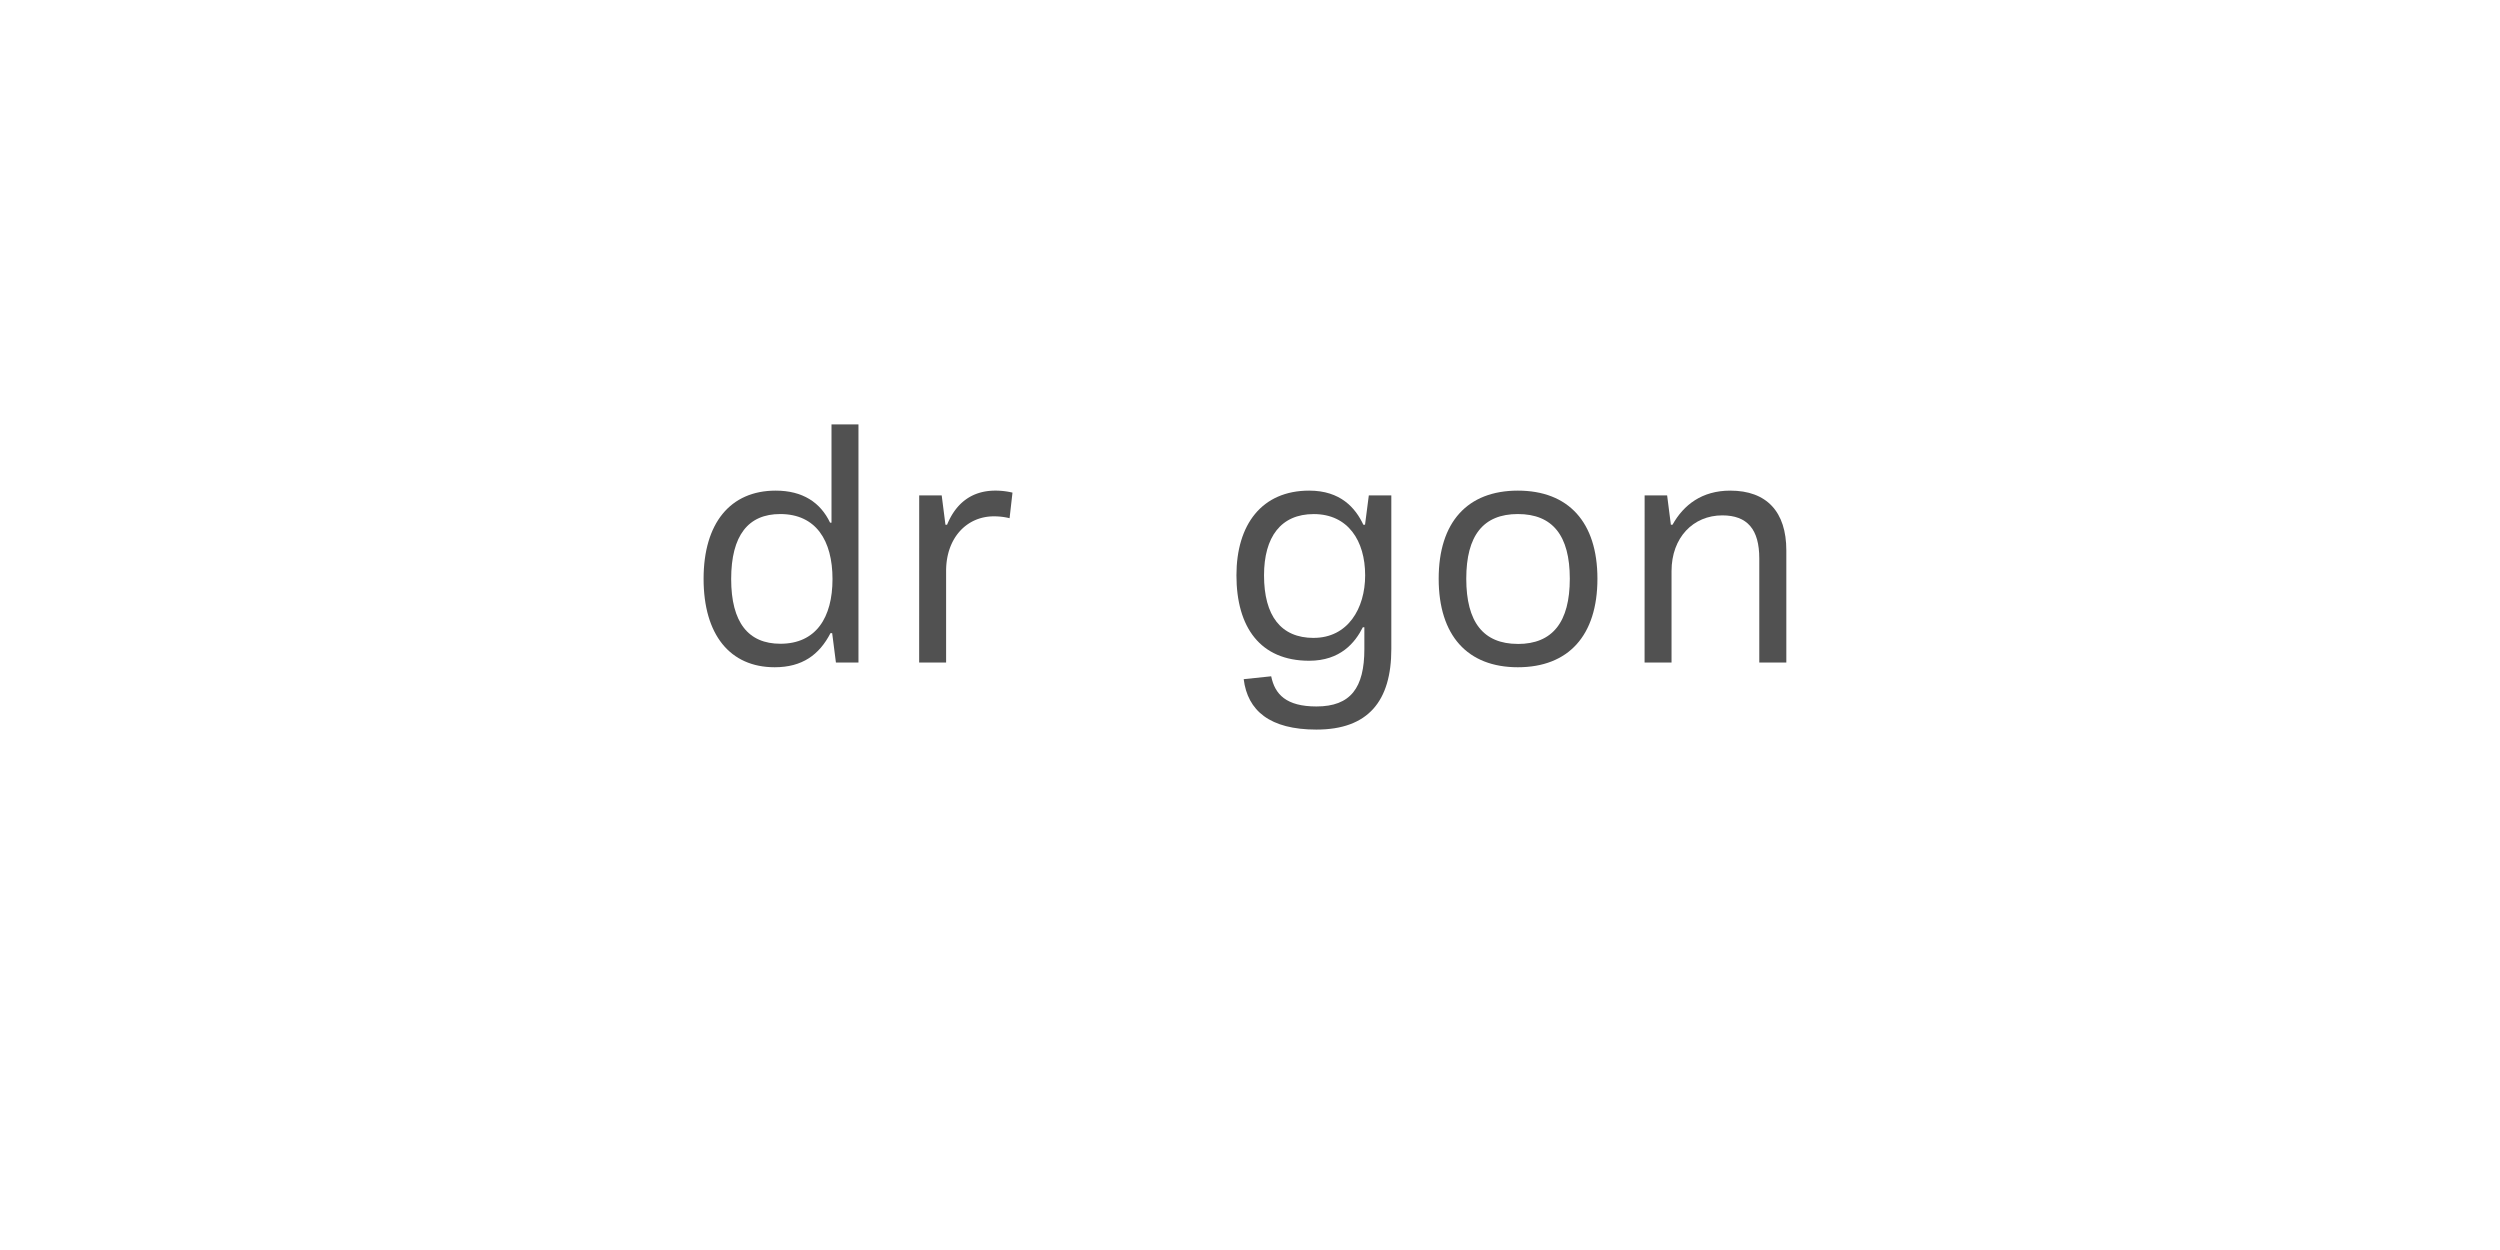 <?xml version='1.0' encoding='UTF-8'?>
<svg xmlns="http://www.w3.org/2000/svg" xmlns:xlink="http://www.w3.org/1999/xlink" width="600px" height="300px" viewBox="0 0 600 300" x="0px" y="0px" enable-background="new 0 0 600 300"><defs><symbol overflow="visible" id="987681f7a"><path d="M21.14 1.14c6.6 0 10.7-2.97 13.4-8.19h.4l.9 7.05h5.41v-57.14h-6.47v23.58h-.34c-2.33-4.88-6.6-7.69-13.06-7.69-10.91 0-17.3 7.84-17.3 21.17 0 13.4 6.33 21.22 17.06 21.22zm1.38-5.64c-7.7 0-11.82-5.1-11.82-15.53 0-10.49 4.11-15.6 11.77-15.6 8.6 0 12.55 6.38 12.55 15.6 0 9.22-3.94 15.53-12.5 15.53zm0 0"/></symbol><symbol overflow="visible" id="987681f7b"><path d="M7.28 0h6.47v-21.98c0-7.93 4.95-13.1 11.47-13.1 1.56 0 2.86.22 3.76.45l.7-6.14a17.64 17.64 0 00-4.12-.48c-5.6 0-9.45 2.97-11.58 8.19h-.39l-.9-7.05h-5.4zm0 0"/></symbol><symbol overflow="visible" id="987681f7c"><path d="M21.3 1.14c6.39 0 10.6-3 13.25-8.19h.39l.9 7.05h5.41v-40.1h-5.4l-.91 6.54h-.4c-2.23-4.8-6.65-7.69-13-7.69-11.18 0-17.46 7.84-17.46 21.22 0 13.36 6.28 21.17 17.22 21.17zm1.45-5.64C14.7-4.5 10.7-9.6 10.7-20.03c0-10.49 4-15.6 12.05-15.6 8.22 0 12.27 6.41 12.27 15.6 0 9.17-4.05 15.53-12.27 15.53zm0 0"/></symbol><symbol overflow="visible" id="987681f7d"><path d="M23.28 16.1c12.45 0 17.97-6.88 17.97-19.33v-36.88h-5.4l-.91 7.05h-.4c-1.9-4.05-5.48-8.19-13-8.19-11.37 0-17.46 8.14-17.46 20.33C4.08-8.45 9.8-.42 21.53-.42c7.53 0 11.05-4.38 12.88-8.03h.37v5.22c0 9.3-3.28 13.78-11.5 13.78-7.25 0-9.98-2.9-10.86-7.24L5.82 4c.93 7.55 6.26 12.1 17.46 12.1zm-.66-22c-7.87 0-11.92-5.3-11.92-15.02 0-9.22 4.05-14.7 11.93-14.7 8.23 0 12.34 6.4 12.34 14.7 0 8-4.19 15.01-12.34 15.01zm0 0"/></symbol><symbol overflow="visible" id="987681f7e"><path d="M23.08 1.14c12.12 0 19.1-7.58 19.1-21.25 0-13.6-6.98-21.14-19.1-21.14-12.06 0-19 7.53-19 21.14 0 13.67 6.94 21.25 19 21.25zm0-5.6c-8.3 0-12.38-5.26-12.38-15.65 0-10.36 4.08-15.52 12.38-15.52 8.34 0 12.47 5.16 12.47 15.52 0 10.4-4.13 15.66-12.47 15.66zm0 0"/></symbol><symbol overflow="visible" id="987681f7f"><path d="M7.28 0h6.47v-21.94c0-8.04 5.19-13.37 12.19-13.37 6.03 0 8.87 3.39 8.87 10.33V0h6.49v-26.9c0-9.26-4.7-14.35-13.46-14.35-6.8 0-11.2 3.42-13.86 8.19h-.39l-.9-7.05h-5.4zm0 0"/></symbol><symbol overflow="visible" id="987681f7g"><path d="M3.83 0v-5.95H6.2v-.82H.45v.82h2.4V0zm0 0"/></symbol><symbol overflow="visible" id="987681f7h"><path d="M5.75-2.23v-.43c0-1.6-.9-2.51-2.42-2.51S.87-4.16.87-2.48c0 1.71.91 2.62 2.5 2.62 1.43 0 2.07-.56 2.29-1.52l-.9-.09c-.18.61-.59.9-1.35.9-.94 0-1.52-.54-1.58-1.66zm-2.4-2.2c.93 0 1.43.5 1.48 1.55H1.84c.08-1.07.6-1.56 1.5-1.56zm0 0"/></symbol><symbol overflow="visible" id="987681f7i"><path d="M1.83 0l1.42-2h.06l1.46 2H5.8L4-2.53l1.78-2.49H4.8L3.42-3.08h-.08l-1.4-1.94H.89l1.78 2.49L.84 0zm0 0"/></symbol><symbol overflow="visible" id="987681f7j"><path d="M5.52-4.25v-.77H3.17v-1.56h-.81l-.14 1.56H.75v.77h1.47v2.4c0 1.3.48 1.94 1.84 1.94C4.6.1 5.14 0 5.55-.14L5.4-.91c-.32.13-.72.2-1.13.2-.8 0-1.1-.37-1.1-1.23v-2.31zm0 0"/></symbol><symbol overflow="visible" id="987681f7k"><path d="M3.33-3.42c.47 0 .8-.27.8-.8 0-.51-.33-.8-.8-.8-.47 0-.8.29-.8.8 0 .53.33.8.8.8zm0 3.5c.47 0 .8-.27.8-.78 0-.53-.33-.82-.8-.82-.47 0-.8.29-.8.82 0 .51.33.78.8.78zm0 0"/></symbol><symbol overflow="visible" id="987681f7m"><path d="M2.84.14C3.8.14 4.33-.26 4.6-.9h.07L4.8 0h.76v-7.14h-.95v2.95h-.08c-.28-.6-.86-.97-1.67-.97-1.48 0-2.27.99-2.27 2.64C.6-.84 1.36.14 2.84.14zm.22-.8c-.98 0-1.48-.59-1.48-1.84s.5-1.86 1.48-1.86c1.13 0 1.58.8 1.58 1.86S4.2-.66 3.06-.66zm0 0"/></symbol><symbol overflow="visible" id="987681f7n"><path d="M5.08-5.16c-.94 0-1.58.43-1.9 1.3h-.09l-.07-1.16H1.05v.77h1.1v3.48H.96V0h3.96v-.77H3.1v-1.46c0-1.36.6-2.05 1.83-2.05.4 0 .76.08 1.1.17l.15-.87c-.33-.11-.7-.18-1.11-.18zm0 0"/></symbol><symbol overflow="visible" id="987681f7o"><path d="M2.83.14c.94 0 1.5-.39 1.81-.95h.08l.1.81h.76v-3.38c0-1.23-.69-1.8-2.13-1.8-1.43 0-2.03.65-2.18 1.6l.93.1c.11-.6.44-.93 1.22-.93.85 0 1.22.32 1.22 1.04v.34l-1.81.2C1.6-2.7 1.1-2.17 1.1-1.28c0 .92.64 1.42 1.72 1.42zm.25-.77c-.67 0-1.02-.28-1.02-.74 0-.44.28-.72 1-.82l1.58-.19v.41c0 .8-.6 1.34-1.56 1.34zm0 0"/></symbol><symbol overflow="visible" id="987681f7p"><path d="M3.16 2.03c1.67 0 2.4-.86 2.4-2.51v-4.54h-.81l-.13.91h-.06c-.26-.58-.8-1.05-1.73-1.05-1.42 0-2.24 1-2.24 2.52 0 1.6.75 2.56 2.2 2.56.94 0 1.5-.5 1.77-1.03h.05v.72c0 1.17-.42 1.67-1.45 1.67-.93 0-1.3-.34-1.41-.89L.8.5c.12.96.87 1.54 2.36 1.54zM3.06-.8c-.98 0-1.48-.57-1.48-1.82 0-1.13.5-1.75 1.48-1.75 1.06 0 1.58.76 1.58 1.75 0 .95-.56 1.82-1.58 1.82zm0 0"/></symbol><symbol overflow="visible" id="987681f7q"><path d="M3.33.14c1.62 0 2.5-.95 2.5-2.66 0-1.68-.88-2.64-2.5-2.64-1.63 0-2.5.96-2.5 2.64 0 1.7.87 2.66 2.5 2.66zm0-.77c-1.06 0-1.52-.6-1.52-1.89 0-1.28.46-1.87 1.52-1.87 1.08 0 1.53.6 1.53 1.87 0 1.29-.45 1.9-1.53 1.9zm0 0"/></symbol><symbol overflow="visible" id="987681f7r"><path d="M2.16 0v-2.67c0-.99.59-1.63 1.46-1.63.74 0 1.07.38 1.07 1.22V0h.95v-3.31c0-1.2-.56-1.85-1.67-1.85-.92 0-1.49.46-1.77 1.08h-.06l-.12-.94H1.2V0zm0 0"/></symbol><symbol overflow="visible" id="987681f7s"><path d="M5.95-6.77H1.1V0h.99v-2.92H5.3v-.77H2.08v-2.26h3.87zm0 0"/></symbol><symbol overflow="visible" id="987681f7t"><path d="M2.73.14c.9 0 1.43-.45 1.74-1.08h.06l.13.94h.8v-5.02h-.94v2.7c0 .98-.57 1.62-1.46 1.62-.75 0-1.1-.4-1.1-1.22v-3.1h-.93v3.32c0 1.17.55 1.84 1.7 1.84zm0 0"/></symbol><symbol overflow="visible" id="987681f7u"><path d="M6.17 0L3.98-6.77h-1.3L.5 0h.97l.44-1.47h2.78L5.16 0zM3.28-5.94h.08l1.1 3.74H2.15zm0 0"/></symbol><symbol overflow="visible" id="987681f7v"><path d="M3.92-7.14H1.36v.76h1.6v5.61H1.15V0H5.7v-.77H3.92zm0 0"/></symbol><symbol overflow="visible" id="987681f7w"><path d="M3.58-5.81c.42 0 .72-.22.72-.67 0-.44-.3-.68-.72-.68-.44 0-.72.24-.72.68 0 .45.28.67.72.67zm.5.8H1.52v.76h1.6v3.48h-1.8V0h4.46v-.77h-1.7zm0 0"/></symbol><symbol overflow="visible" id="987681f7x"><path d="M3.9 0l2-5.02h-.96L3.4-.94h-.07L1.8-5.02H.77L2.78 0zm0 0"/></symbol><symbol overflow="visible" id="987681f7y"><path d="M4.63-6.5c.45 0 .98.08 1.39.2l.2-.72a5.3 5.3 0 00-1.64-.26c-1.52 0-2.16.56-2.16 1.87v.4H.9v.76h1.53V0h.94v-4.25h2.53v-.77H3.36v-.3c0-.84.33-1.18 1.27-1.18zm0 0"/></symbol><symbol overflow="visible" id="987681f7z"><path d="M1.63 0v-2.9c0-.8.15-1.4.71-1.4.41 0 .55.3.55.88V0h.95v-2.9c0-.8.18-1.4.72-1.4.4 0 .57.3.57.88V0h.95v-3.63c0-.92-.28-1.53-1.11-1.53-.63 0-.95.41-1.1.9h-.06c-.1-.52-.44-.9-1.08-.9-.6 0-.93.41-1.06.9H1.6l-.23-.76H.67V0zm0 0"/></symbol><symbol overflow="visible" id="987681f7A"><path d="M3.38-5.9c.12-.5.42-1.04.67-1.41l-.63-.22a4.28 4.28 0 00-1.01 2.39c0 .66.3 1 .9 1 .6 0 .9-.33.9-.9 0-.57-.32-.83-.83-.85zm0 0"/></symbol><symbol overflow="visible" id="987681f7B"><path d="M3.3-7.53c-.55 0-.85.3-.85.84 0 .55.36.8.83.8h.03a5.1 5.1 0 01-.69 1.47l.52.23a4.29 4.29 0 001.02-2.4c0-.63-.33-.94-.86-.94zm0 0"/></symbol><symbol overflow="visible" id="987681f7C"><path d="M1.45-2.95c0 2.56 1.08 4.37 3.67 4.84l.11-.67C3.28.86 2.43-.75 2.43-2.95s.85-3.82 2.8-4.16l-.1-.69c-2.6.49-3.68 2.3-3.68 4.85zm0 0"/></symbol><symbol overflow="visible" id="987681f7D"><path d="M3.36.16c1.4 0 2.2-.6 2.2-1.57 0-.89-.54-1.22-1.47-1.39L3-3c-.67-.14-.86-.33-.86-.73 0-.5.4-.74 1.17-.74.83 0 1.19.27 1.27.8l.9-.05c-.12-1-.8-1.47-2.17-1.47-1.34 0-2.1.53-2.1 1.5 0 .81.45 1.22 1.52 1.44l1.04.2c.56.11.87.24.87.72 0 .52-.45.78-1.28.78-.95 0-1.36-.28-1.42-.87l-.9.06C1.07-.36 1.8.16 3.35.16zm0 0"/></symbol><symbol overflow="visible" id="987681f7E"><path d="M3.33.14c1.65 0 2.6-1.1 2.6-3.52S4.99-6.9 3.34-6.9C1.67-6.9.72-5.8.72-3.37c0 2.4.95 3.51 2.6 3.51zm0-.84c-1.13 0-1.6-.85-1.6-2.67 0-1.86.47-2.7 1.6-2.7 1.12 0 1.6.84 1.6 2.7 0 1.82-.48 2.67-1.6 2.67zM3.3-2.64c.38 0 .56-.28.56-.72 0-.44-.18-.7-.56-.7-.39 0-.56.26-.56.7 0 .44.17.72.56.72zm0 0"/></symbol><symbol overflow="visible" id="987681f7F"><path d="M5.67 0v-.86H2.14V-.9L3.6-2c1.05-.83 2-1.68 2-2.91 0-1.19-.73-1.99-2.26-1.99-1.66 0-2.3 1.02-2.44 2.33l1 .08c.1-.92.42-1.58 1.44-1.58.87 0 1.26.44 1.26 1.24 0 .9-.8 1.53-1.96 2.53L.83-.81V0zm0 0"/></symbol><symbol overflow="visible" id="987681f7G"><path d="M1.45-7.1c1.96.33 2.8 1.94 2.8 4.15 0 2.2-.84 3.8-2.8 4.17l.11.67c2.58-.47 3.67-2.28 3.67-4.84 0-2.55-1.09-4.36-3.67-4.85zm0 0"/></symbol></defs><g fill="#515151"><use xlink:href="#987681f7a" x="164.781" y="159"/><use xlink:href="#987681f7b" x="213.317" y="159"/></g><use xlink:href="#987681f7c" x="244.133" y="159" fill="#fff"/><g fill="#515151"><use xlink:href="#987681f7d" x="292.667" y="159"/><use xlink:href="#987681f7e" x="341.203" y="159"/><use xlink:href="#987681f7f" x="387.419" y="159"/></g><g fill="#fff"><use xlink:href="#987681f7g" x="260" y="252"/><use xlink:href="#987681f7h" x="266.667" y="252"/><use xlink:href="#987681f7i" x="273.334" y="252"/><use xlink:href="#987681f7j" x="280.001" y="252"/><use xlink:href="#987681f7k" x="286.668" y="252"/><use xlink:href="#987681f7l" x="293.335" y="252"/><use xlink:href="#987681f7m" x="300.002" y="252"/><use xlink:href="#987681f7n" x="306.669" y="252"/><use xlink:href="#987681f7o" x="313.336" y="252"/><use xlink:href="#987681f7p" x="320.003" y="252"/><use xlink:href="#987681f7q" x="326.67" y="252"/><use xlink:href="#987681f7r" x="333.337" y="252"/></g><g fill="#fff"><use xlink:href="#987681f7s" x="170" y="266"/><use xlink:href="#987681f7h" x="176.667" y="266"/><use xlink:href="#987681f7o" x="183.334" y="266"/><use xlink:href="#987681f7j" x="190.001" y="266"/><use xlink:href="#987681f7t" x="196.668" y="266"/><use xlink:href="#987681f7n" x="203.335" y="266"/><use xlink:href="#987681f7h" x="210.002" y="266"/><use xlink:href="#987681f7k" x="216.669" y="266"/><use xlink:href="#987681f7l" x="223.336" y="266"/><use xlink:href="#987681f7u" x="230.003" y="266"/><use xlink:href="#987681f7v" x="236.67" y="266"/><use xlink:href="#987681f7j" x="243.337" y="266"/><use xlink:href="#987681f7h" x="250.004" y="266"/><use xlink:href="#987681f7n" x="256.671" y="266"/><use xlink:href="#987681f7r" x="263.338" y="266"/><use xlink:href="#987681f7o" x="270.005" y="266"/><use xlink:href="#987681f7j" x="276.672" y="266"/><use xlink:href="#987681f7w" x="283.339" y="266"/><use xlink:href="#987681f7x" x="290.006" y="266"/><use xlink:href="#987681f7h" x="296.673" y="266"/><use xlink:href="#987681f7l" x="303.34" y="266"/><use xlink:href="#987681f7y" x="310.007" y="266"/><use xlink:href="#987681f7q" x="316.674" y="266"/><use xlink:href="#987681f7n" x="323.341" y="266"/><use xlink:href="#987681f7z" x="330.008" y="266"/><use xlink:href="#987681f7l" x="336.675" y="266"/><use xlink:href="#987681f7q" x="343.342" y="266"/><use xlink:href="#987681f7y" x="350.009" y="266"/><use xlink:href="#987681f7l" x="356.676" y="266"/><use xlink:href="#987681f7A" x="363.343" y="266"/><use xlink:href="#987681f7o" x="370.01" y="266"/><use xlink:href="#987681f7B" x="376.677" y="266"/><use xlink:href="#987681f7l" x="383.344" y="266"/><use xlink:href="#987681f7C" x="390.011" y="266"/><use xlink:href="#987681f7D" x="396.678" y="266"/><use xlink:href="#987681f7D" x="403.345" y="266"/><use xlink:href="#987681f7E" x="410.012" y="266"/><use xlink:href="#987681f7F" x="416.679" y="266"/><use xlink:href="#987681f7G" x="423.346" y="266"/></g></svg>